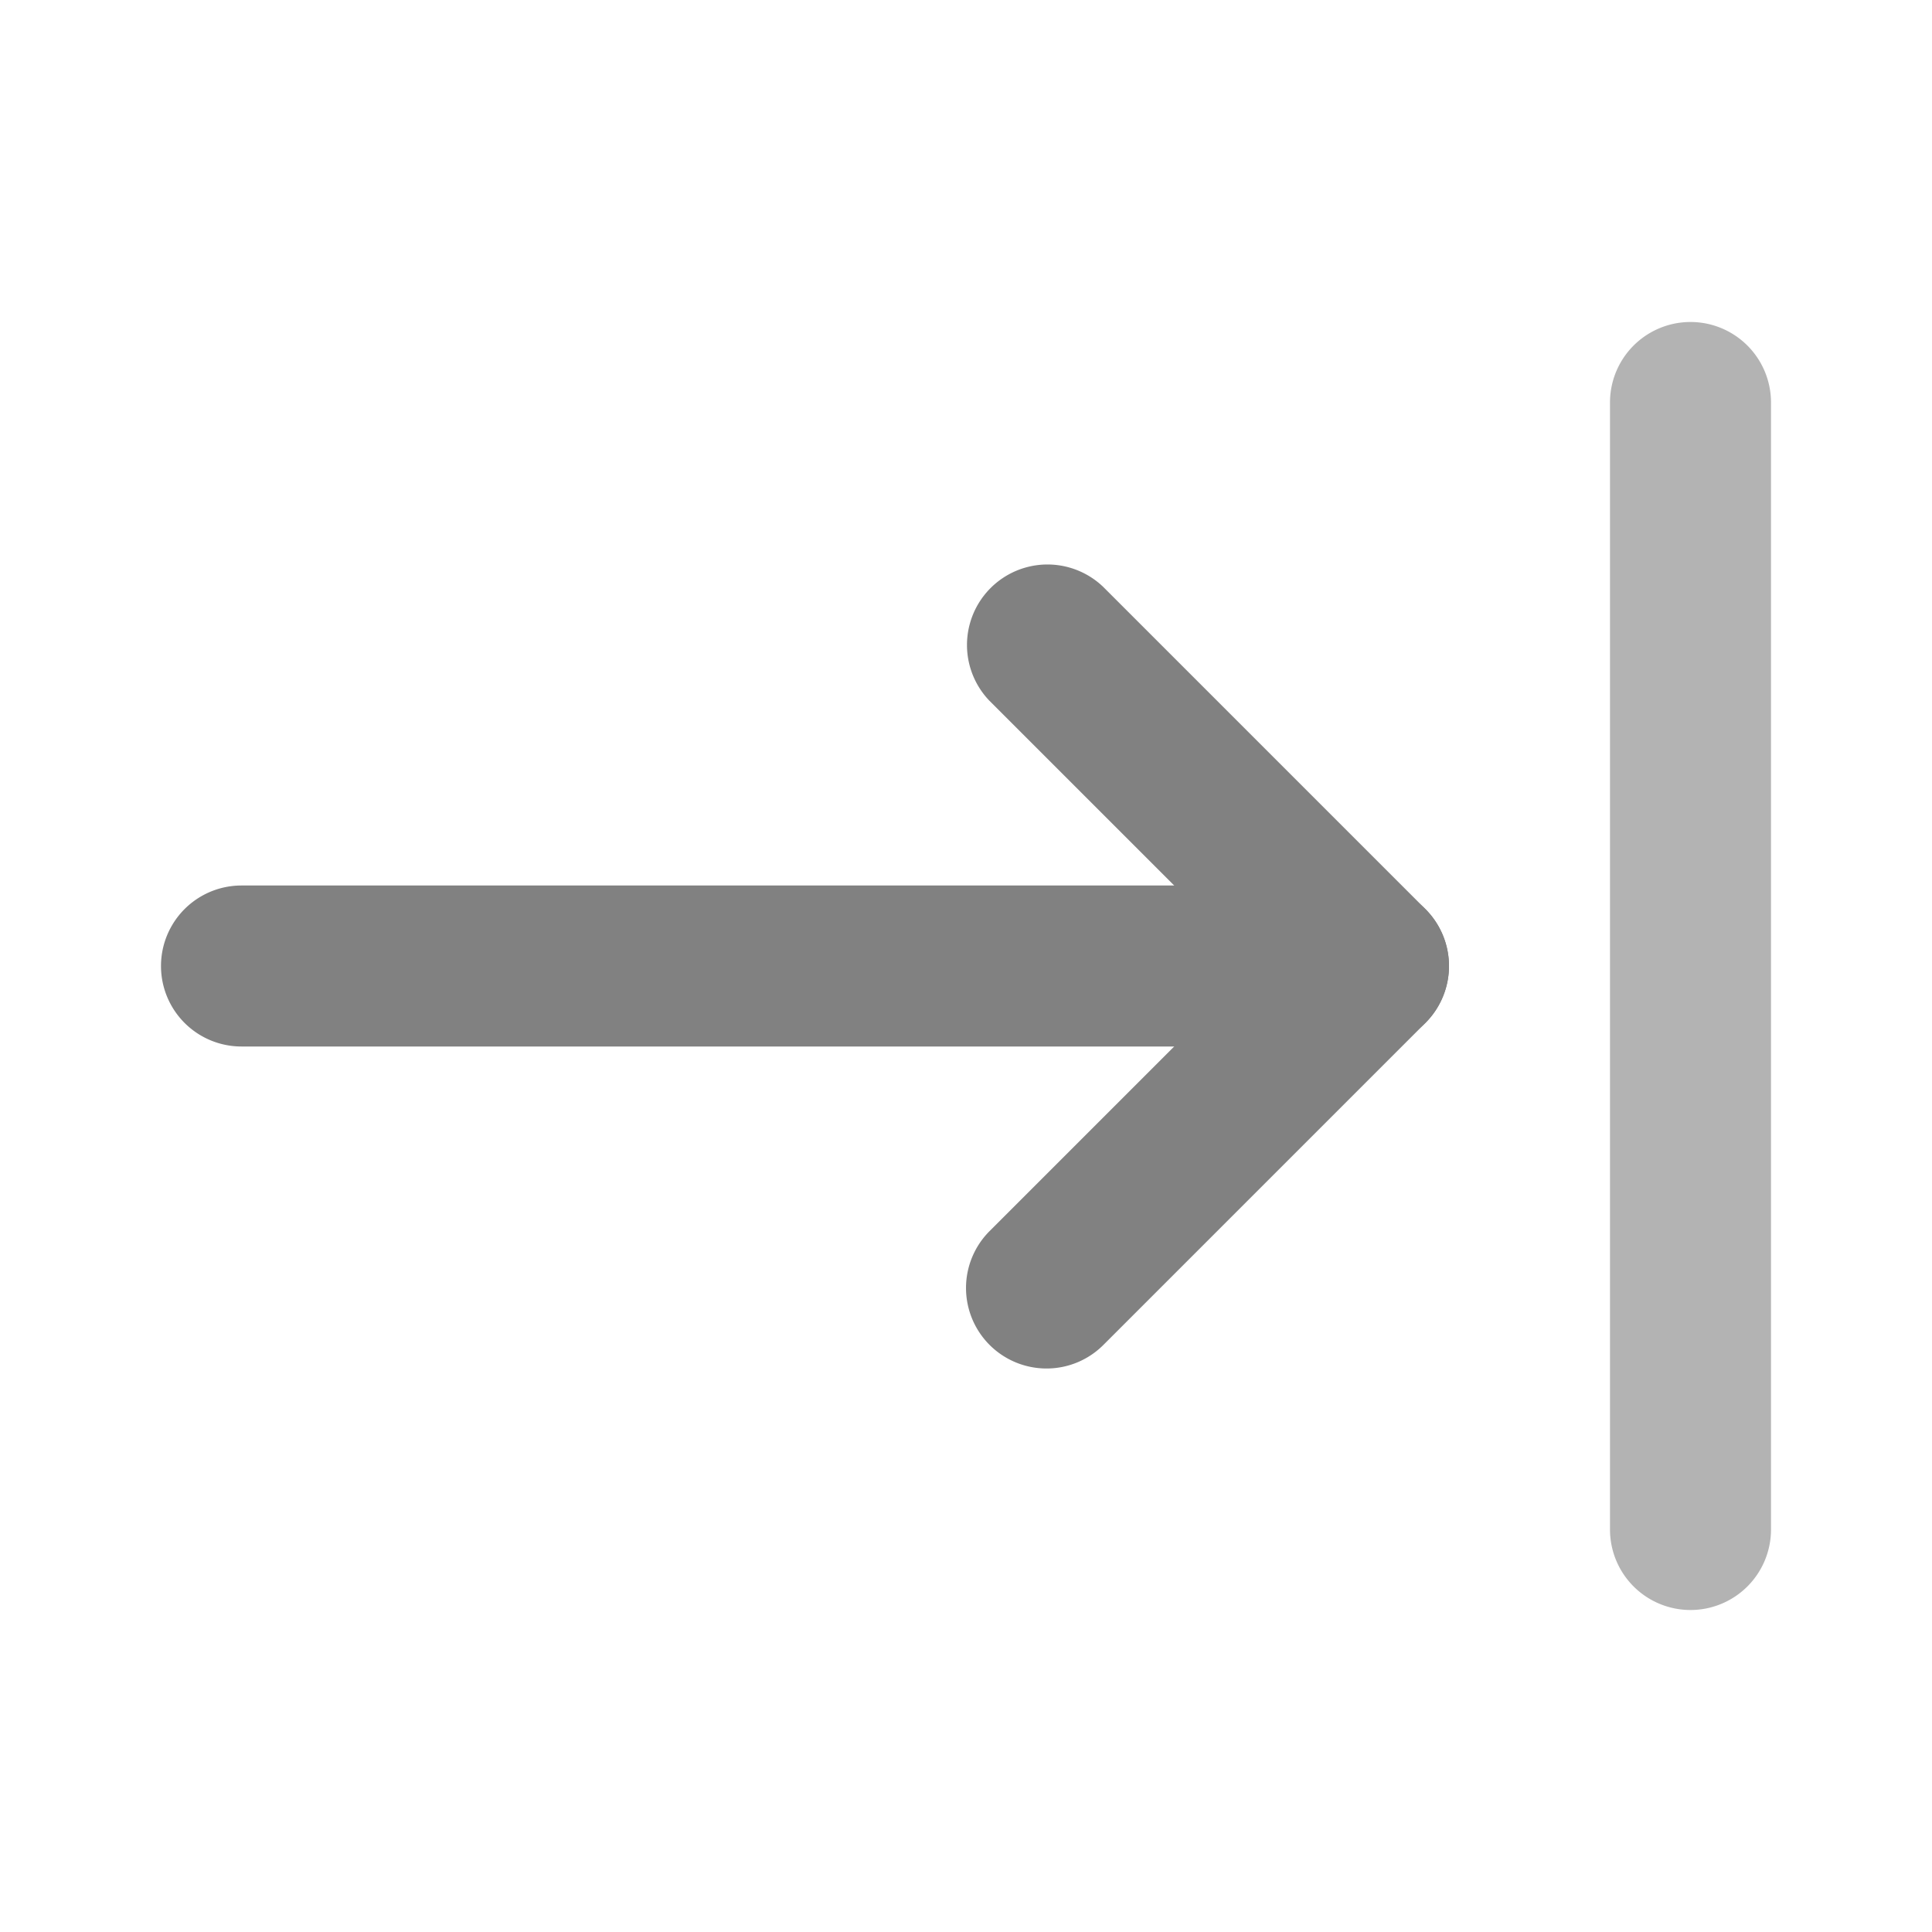 <svg xmlns="http://www.w3.org/2000/svg" width="24" height="24" fill="none" viewBox="0 0 24 24">
  <path fill="#818181" d="M13 17a1 1 0 01-.707-1.707L15.586 12l-3.293-3.293a1 1 0 011.414-1.414l4 4a1 1 0 010 1.414l-4 4A.997.997 0 0113 17z"/>
  <path fill="#818181" d="M17 13H3a1 1 0 010-2h14a1 1 0 010 2z"/>
  <path fill="#B3B3B3" d="M21 20a1 1 0 01-1-1V5a1 1 0 012 0v14a1 1 0 01-1 1z"/>
</svg>
